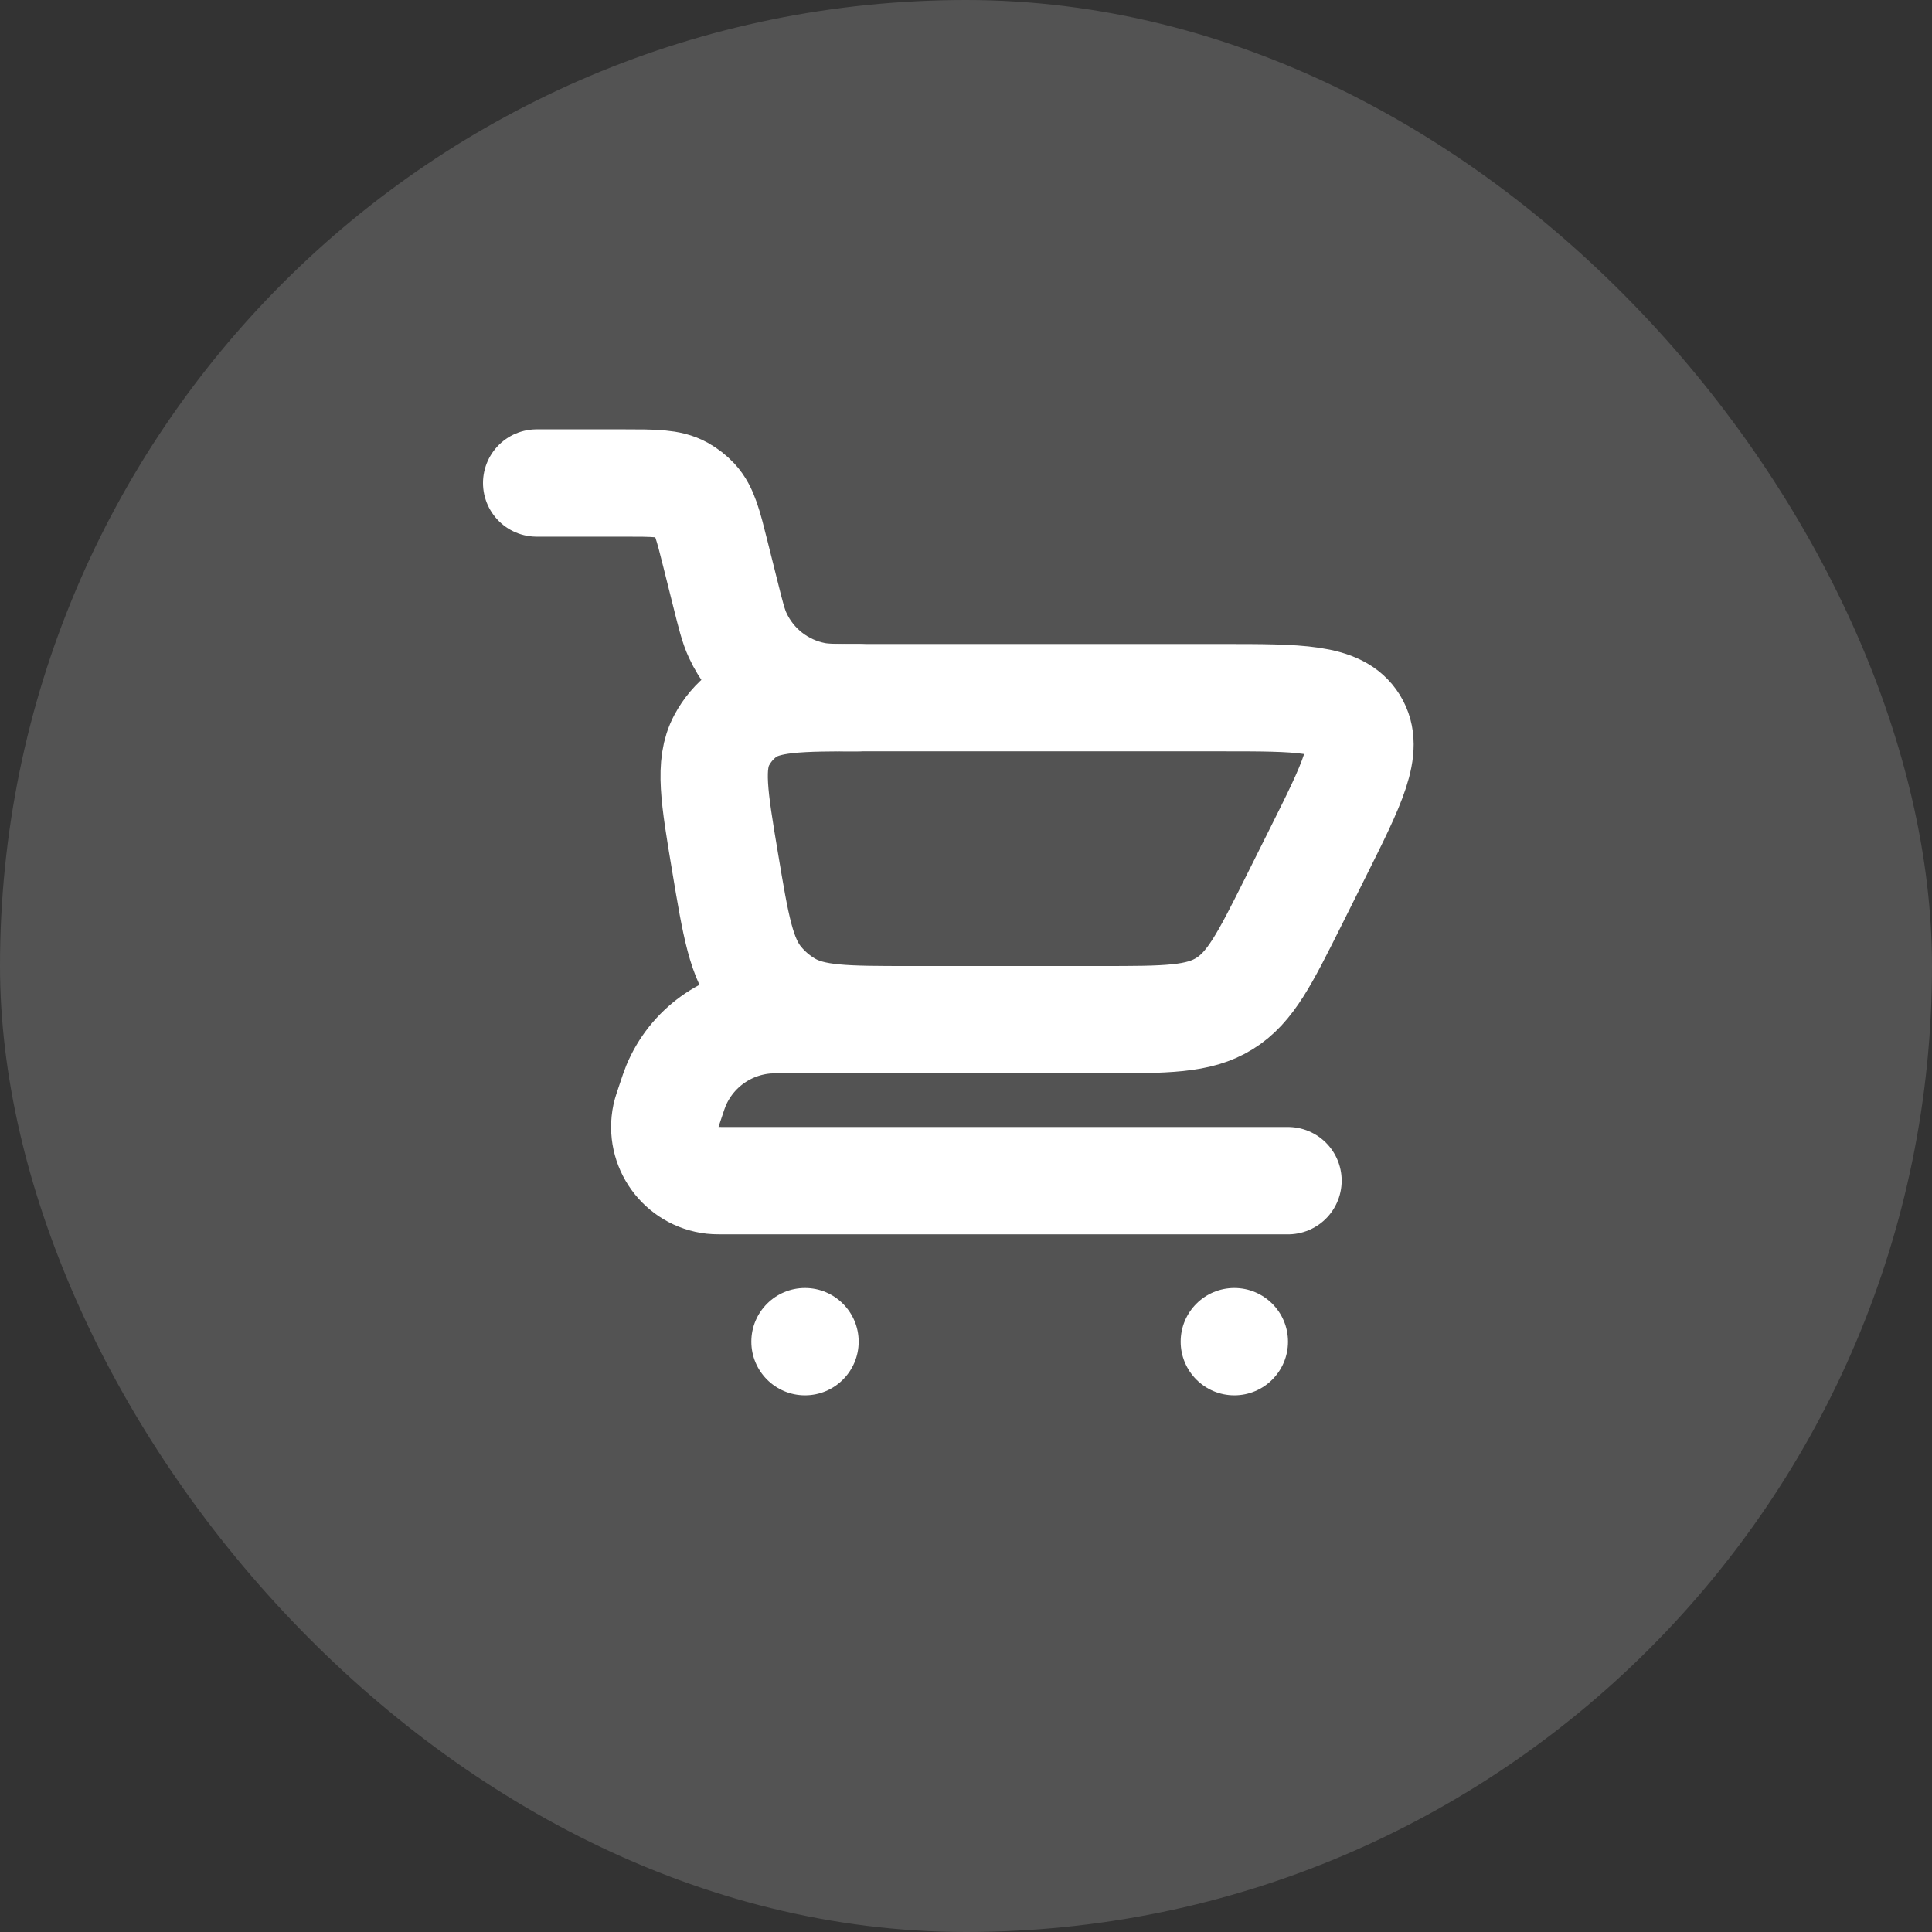 <svg width="36" height="36" viewBox="0 0 36 36" fill="none" xmlns="http://www.w3.org/2000/svg">
<rect x="0" y="0" width="36" height="36" fill="#333333" stroke="none"/>
<rect width="36" height="36" rx="18" fill="white" fill-opacity="0.16"/>
<path d="M10 9H11.626C12.193 9 12.477 9 12.702 9.124C12.795 9.176 12.879 9.241 12.952 9.319C13.127 9.508 13.196 9.783 13.333 10.333L13.515 11.06C13.616 11.464 13.666 11.666 13.745 11.836C14.015 12.425 14.555 12.845 15.191 12.966C15.375 13 15.583 13 16 13" stroke="white" stroke-width="2" stroke-linecap="round"/>
<path d="M24 22H13.551C13.405 22 13.332 22 13.276 21.994C12.689 21.928 12.286 21.369 12.409 20.791C12.421 20.737 12.444 20.667 12.491 20.529C12.542 20.375 12.568 20.298 12.596 20.23C12.886 19.534 13.543 19.061 14.294 19.005C14.368 19 14.449 19 14.611 19H20" stroke="white" stroke-width="2" stroke-linecap="round" stroke-linejoin="round"/>
<path d="M20.528 19H16.974C15.758 19 15.15 19 14.681 18.725C14.483 18.608 14.307 18.459 14.16 18.282C13.811 17.865 13.711 17.265 13.511 16.066C13.308 14.851 13.207 14.243 13.448 13.793C13.548 13.605 13.687 13.441 13.856 13.311C14.26 13 14.876 13 16.108 13H22.764C24.214 13 24.939 13 25.233 13.474C25.526 13.948 25.201 14.597 24.553 15.894L24.106 16.789C23.568 17.865 23.299 18.403 22.815 18.701C22.332 19 21.731 19 20.528 19Z" stroke="white" stroke-width="2" stroke-linecap="round"/>
<path d="M23 26C23.552 26 24 25.552 24 25C24 24.448 23.552 24 23 24C22.448 24 22 24.448 22 25C22 25.552 22.448 26 23 26Z" fill="white"/>
<path d="M15 26C15.552 26 16 25.552 16 25C16 24.448 15.552 24 15 24C14.448 24 14 24.448 14 25C14 25.552 14.448 26 15 26Z" fill="white"/>
</svg>

